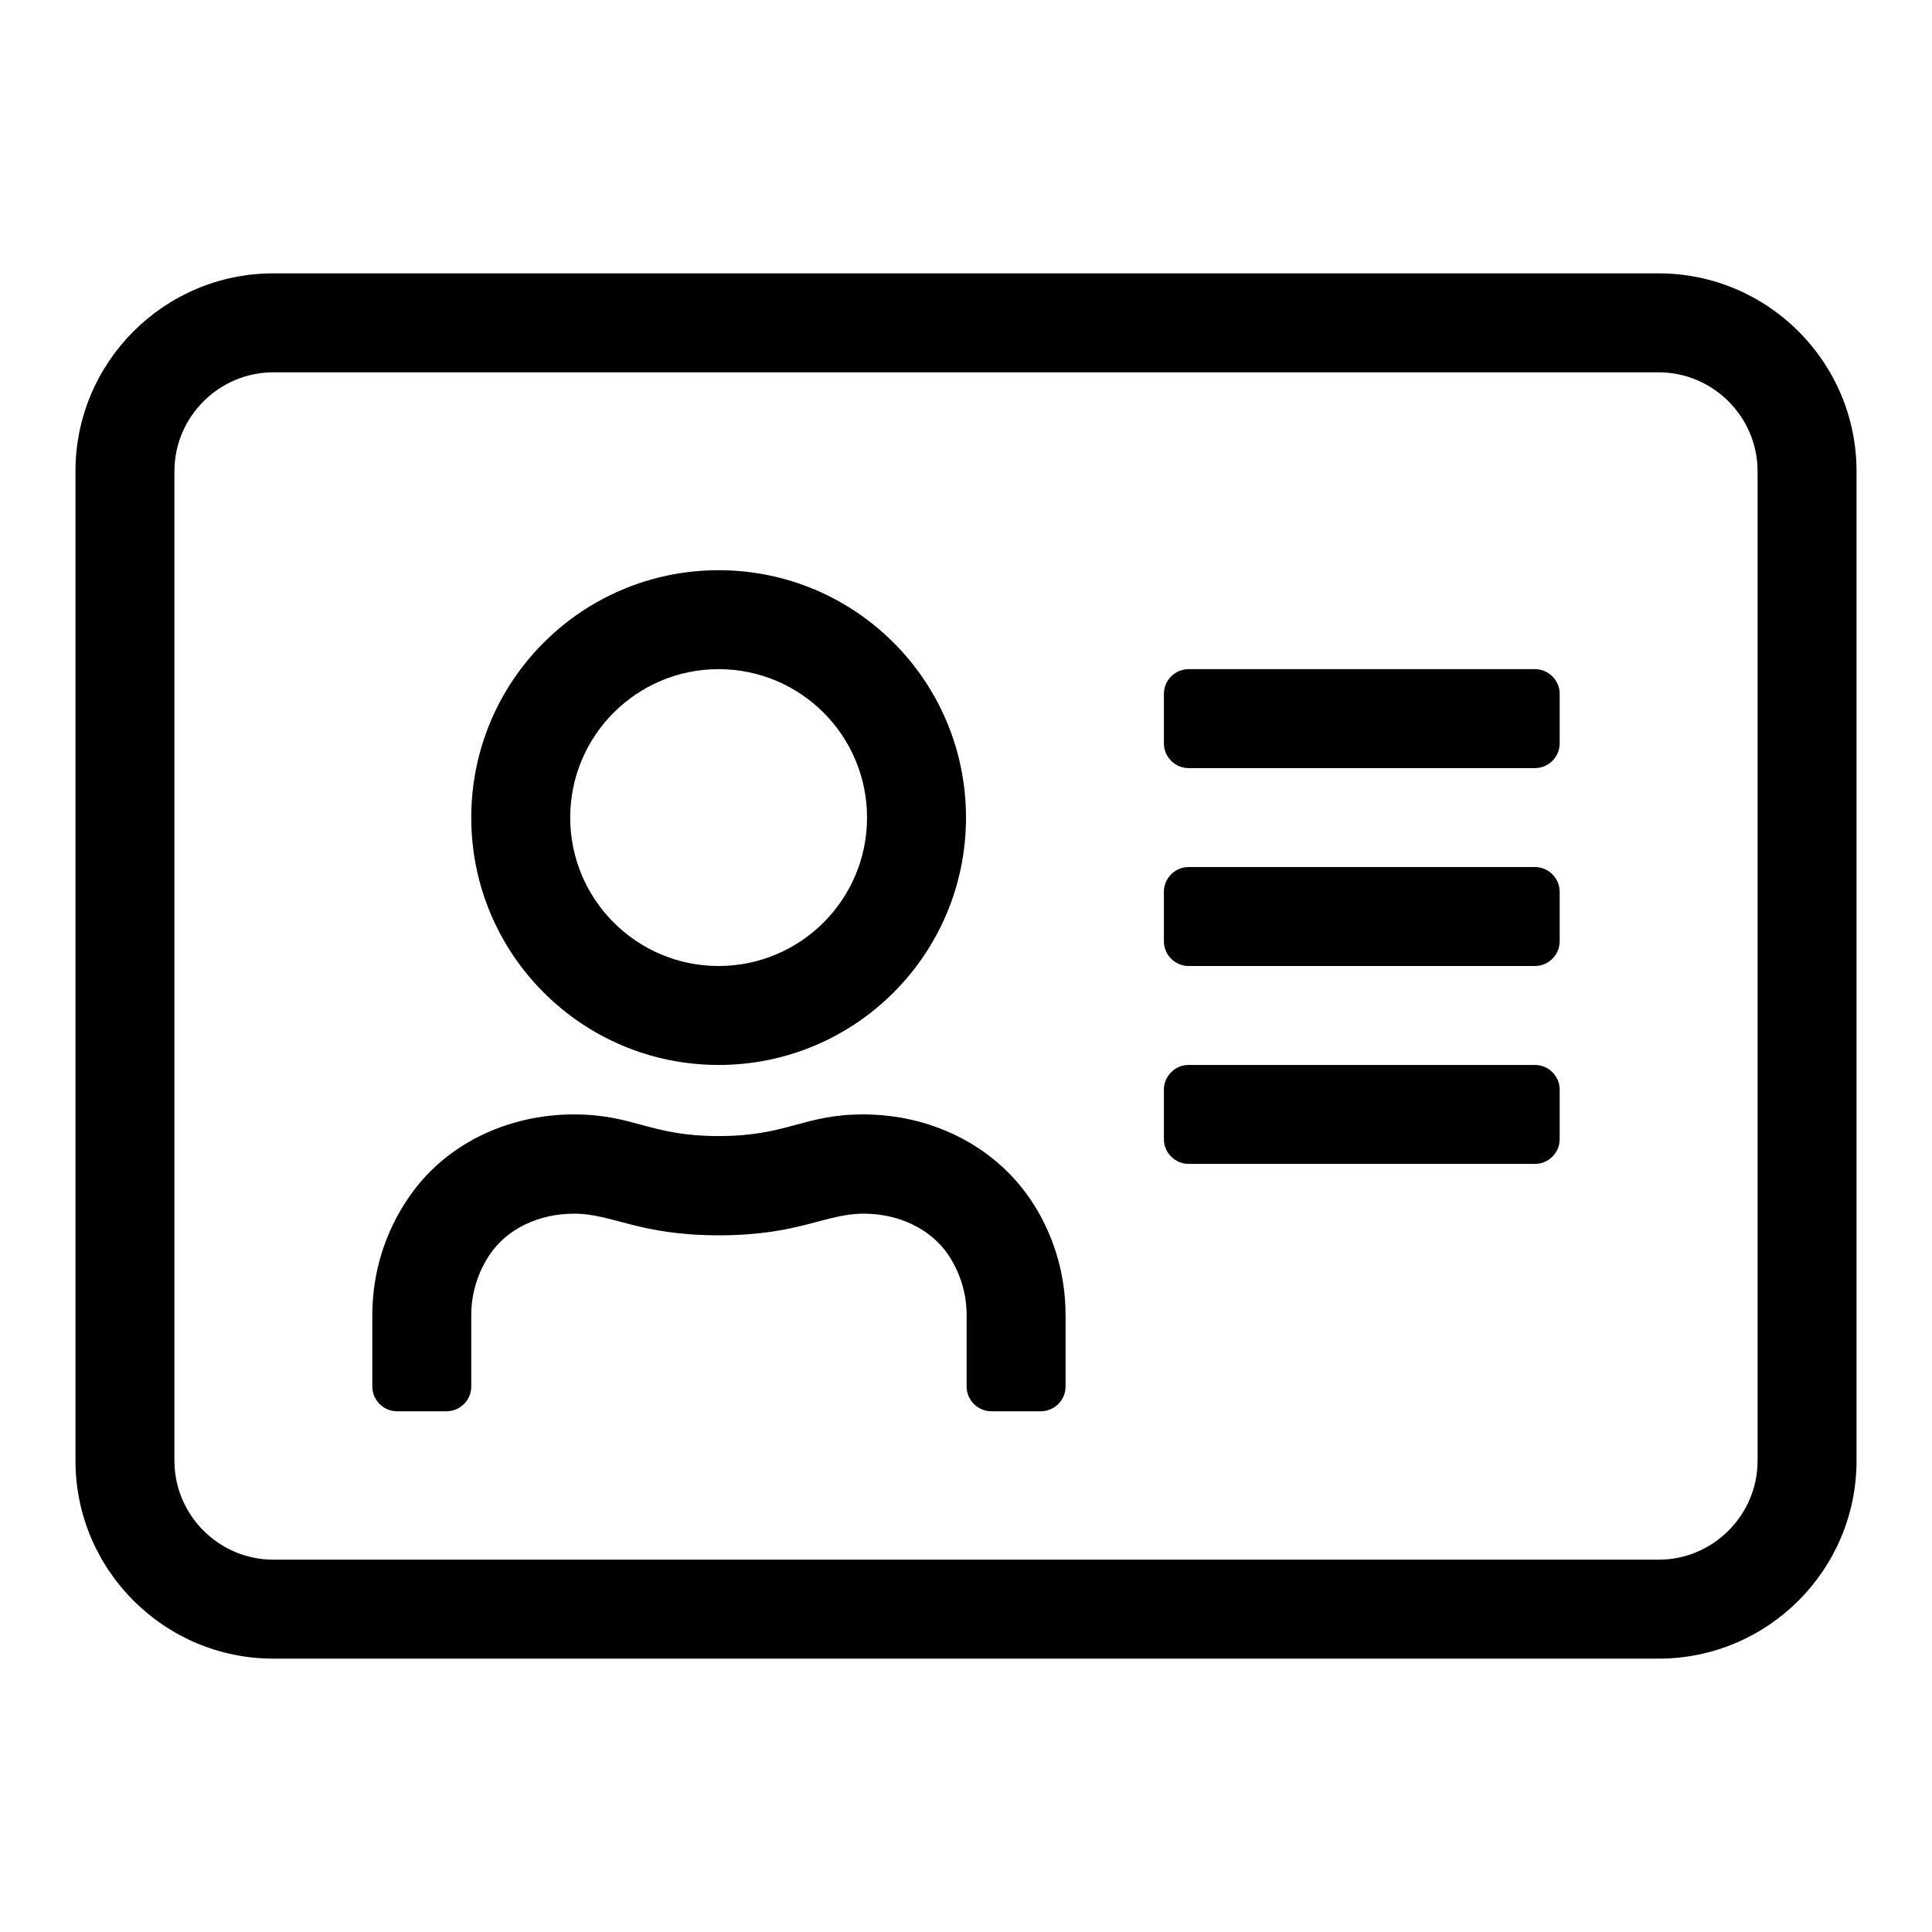 <?xml version="1.0" encoding="UTF-8" standalone="no"?>
<!DOCTYPE svg PUBLIC "-//W3C//DTD SVG 1.1//EN" "http://www.w3.org/Graphics/SVG/1.1/DTD/svg11.dtd">
<svg width="100%" height="100%" viewBox="0 0 128 128" version="1.1" xmlns="http://www.w3.org/2000/svg" xmlns:xlink="http://www.w3.org/1999/xlink" xml:space="preserve" xmlns:serif="http://www.serif.com/" style="fill-rule:evenodd;clip-rule:evenodd;stroke-linejoin:round;stroke-miterlimit:2;">
    <path d="M109.889,18.111L18.111,18.111C10.88,18.111 5,23.991 5,31.222L5,96.778C5,104.009 10.88,109.889 18.111,109.889L109.889,109.889C117.12,109.889 123,104.009 123,96.778L123,31.222C123,23.991 117.12,18.111 109.889,18.111ZM116.444,96.778C116.444,100.383 113.494,103.333 109.889,103.333L18.111,103.333C14.506,103.333 11.556,100.383 11.556,96.778L11.556,31.222C11.556,27.617 14.506,24.667 18.111,24.667L109.889,24.667C113.494,24.667 116.444,27.617 116.444,31.222L116.444,96.778ZM101.694,70.556L78.75,70.556C77.849,70.556 77.111,71.293 77.111,72.194L77.111,75.472C77.111,76.374 77.849,77.111 78.75,77.111L101.694,77.111C102.596,77.111 103.333,76.374 103.333,75.472L103.333,72.194C103.333,71.293 102.596,70.556 101.694,70.556ZM101.694,57.444L78.75,57.444C77.849,57.444 77.111,58.182 77.111,59.083L77.111,62.361C77.111,63.263 77.849,64 78.75,64L101.694,64C102.596,64 103.333,63.263 103.333,62.361L103.333,59.083C103.333,58.182 102.596,57.444 101.694,57.444ZM101.694,44.333L78.75,44.333C77.849,44.333 77.111,45.071 77.111,45.972L77.111,49.25C77.111,50.151 77.849,50.889 78.75,50.889L101.694,50.889C102.596,50.889 103.333,50.151 103.333,49.25L103.333,45.972C103.333,45.071 102.596,44.333 101.694,44.333ZM47.611,70.556C56.666,70.556 64,63.222 64,54.167C64,45.112 56.666,37.778 47.611,37.778C38.556,37.778 31.222,45.112 31.222,54.167C31.222,63.222 38.556,70.556 47.611,70.556ZM47.611,44.333C53.04,44.333 57.444,48.738 57.444,54.167C57.444,59.595 53.04,64 47.611,64C42.182,64 37.778,59.595 37.778,54.167C37.778,48.738 42.182,44.333 47.611,44.333ZM57.199,73.833C53.204,73.833 52.2,75.267 47.611,75.267C43.022,75.267 42.018,73.833 38.024,73.833C33.681,73.833 29.46,75.759 27.002,79.447C25.527,81.639 24.667,84.281 24.667,87.129L24.667,91.861C24.667,92.763 25.404,93.5 26.306,93.5L29.583,93.5C30.485,93.5 31.222,92.763 31.222,91.861L31.222,87.129C31.222,85.695 31.652,84.302 32.451,83.114C33.599,81.413 35.688,80.409 38.044,80.409C40.584,80.409 42.305,81.843 47.632,81.843C52.937,81.843 54.658,80.409 57.219,80.409C59.575,80.409 61.665,81.434 62.812,83.114C63.611,84.302 64.041,85.695 64.041,87.129L64.041,91.861C64.041,92.763 64.778,93.5 65.68,93.5L68.958,93.5C69.859,93.5 70.597,92.763 70.597,91.861L70.597,87.129C70.597,84.281 69.736,81.639 68.261,79.447C65.741,75.759 61.521,73.833 57.199,73.833Z" style="fill-rule:nonzero;"/>
</svg>
